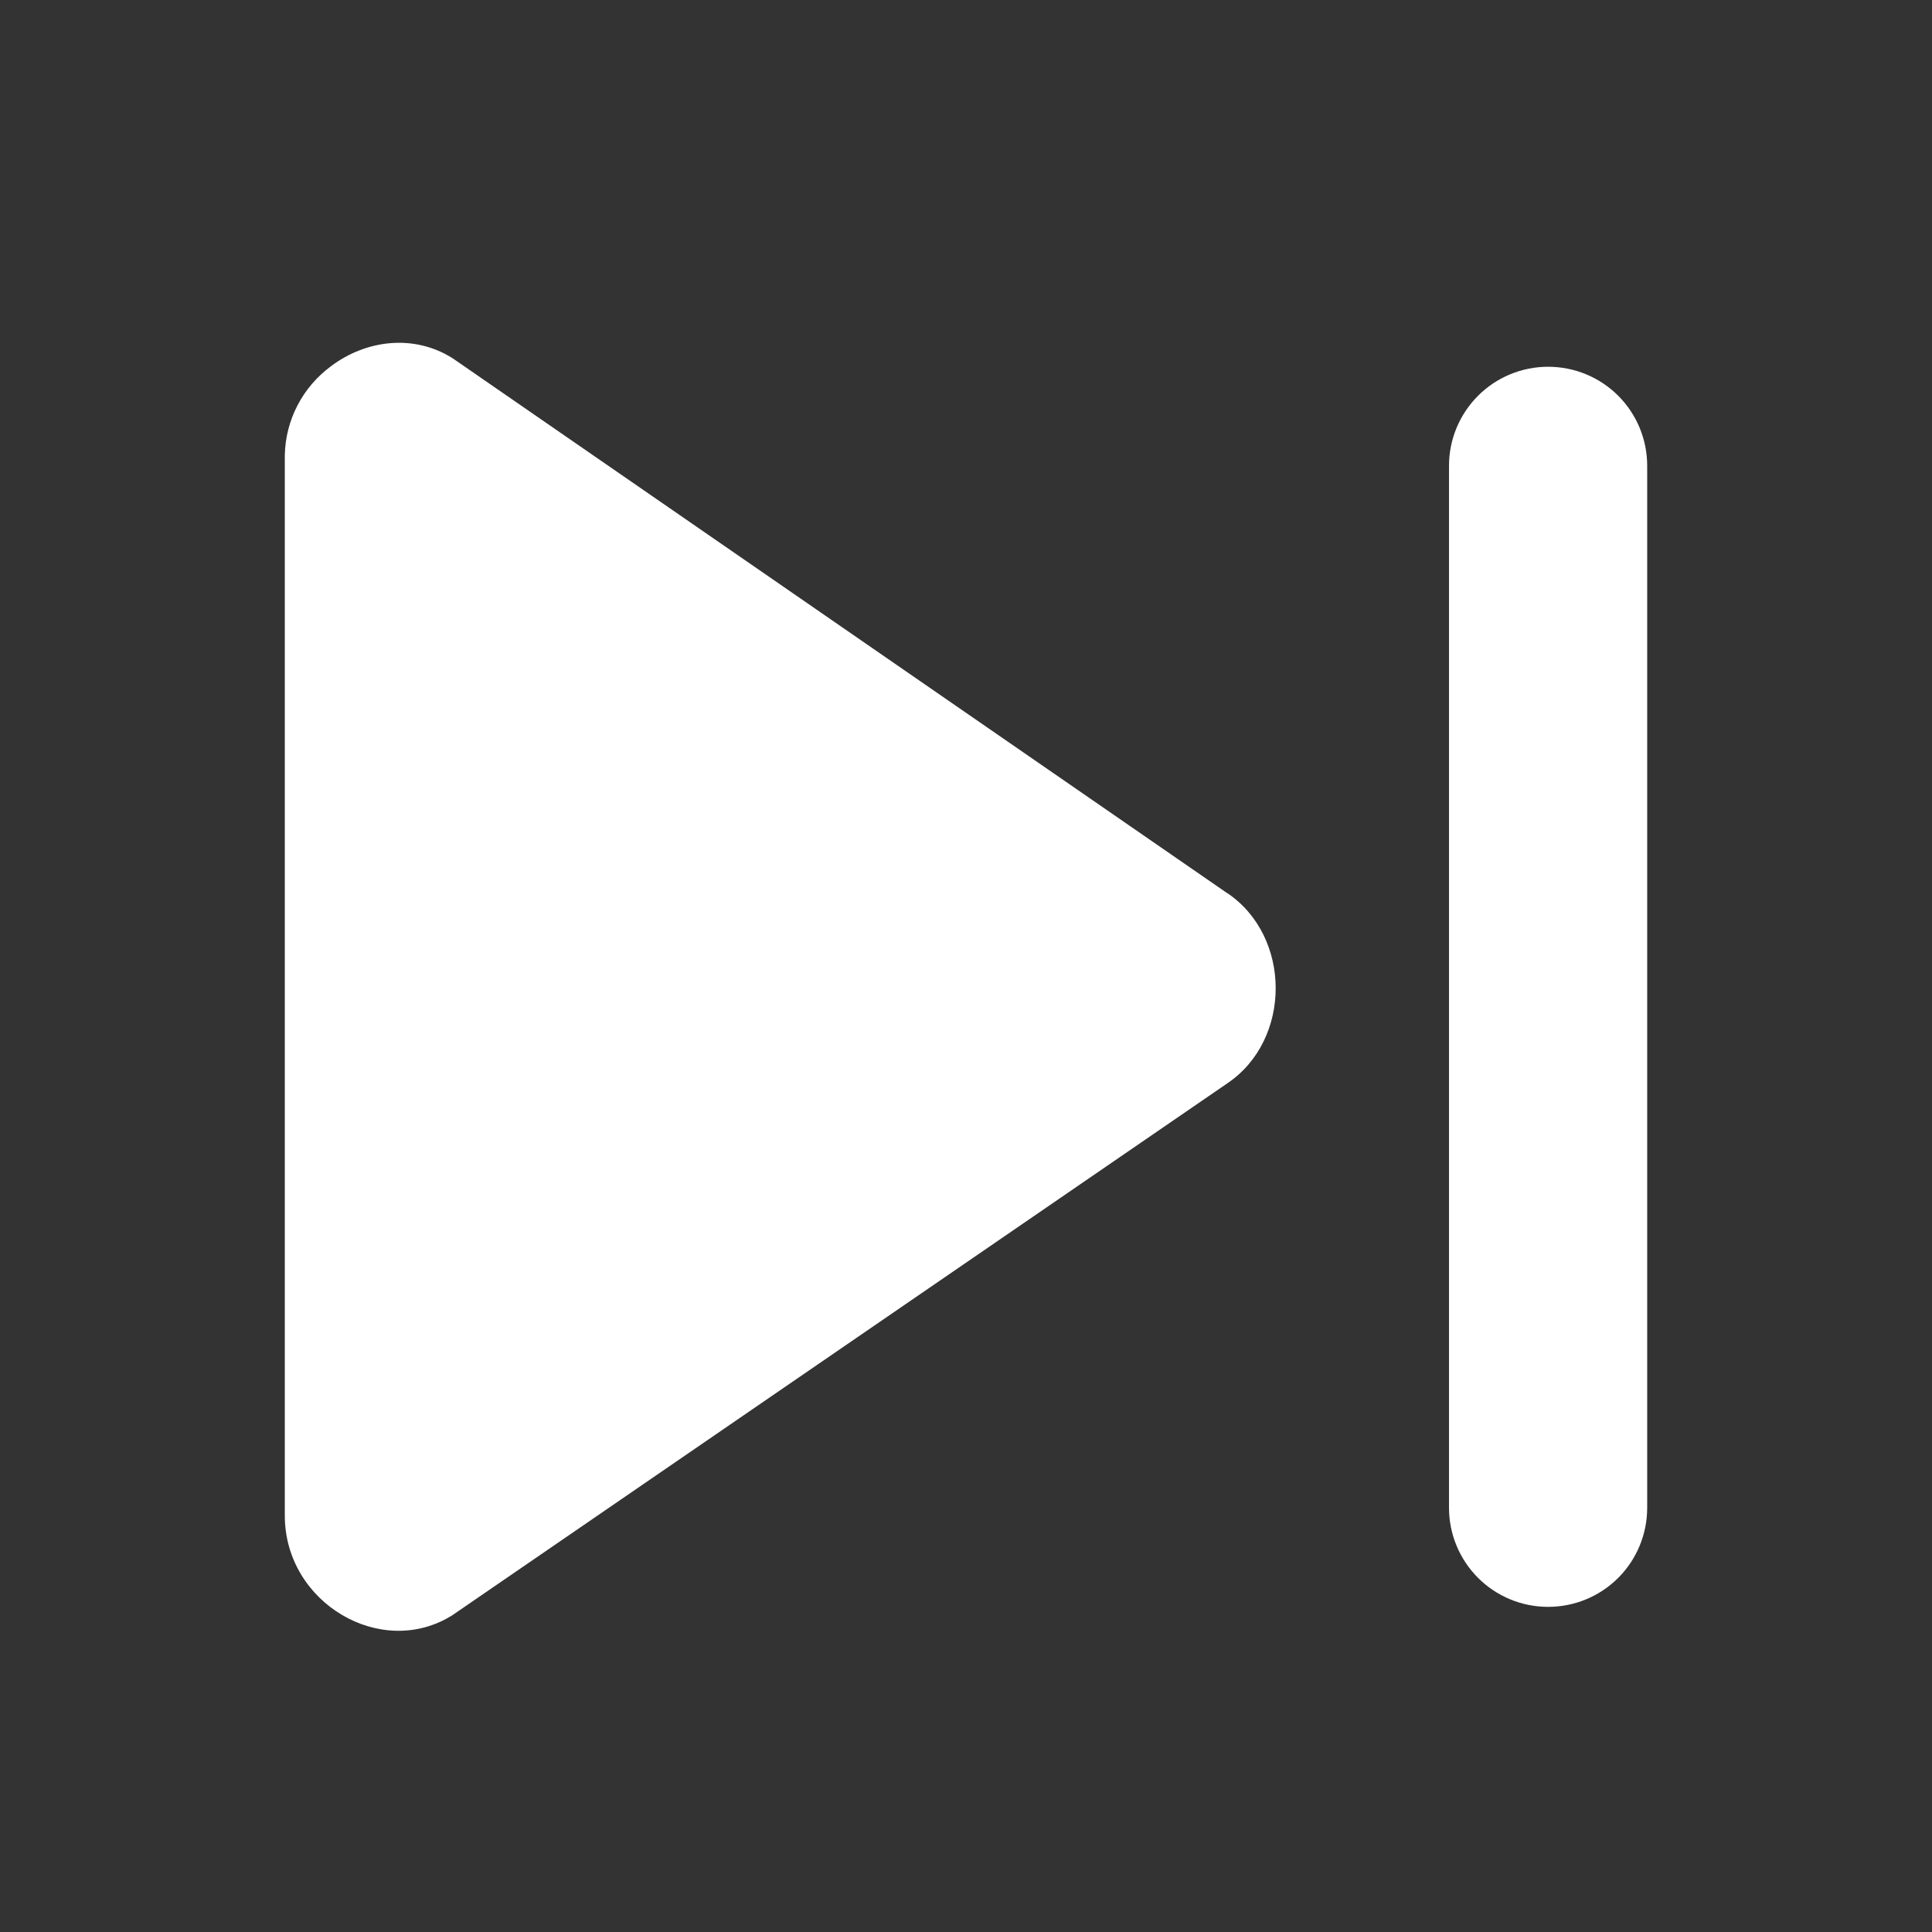 <svg width="24" height="24" viewBox="0 0 24 24" fill="none" xmlns="http://www.w3.org/2000/svg">
<rect x="0" y="0" width="24" height="24" fill="#333333" stroke="none"/>
<path fill-rule="evenodd" clip-rule="evenodd" d="M15.246 11.096L5.622 4.45C5.134 4.143 4.541 4.226 4.112 4.549C3.939 4.677 3.796 4.842 3.697 5.033C3.597 5.224 3.543 5.436 3.538 5.651V18.828C3.538 19.916 4.743 20.62 5.622 20.063L15.247 13.457C16.047 12.917 16.047 11.636 15.247 11.095L15.246 11.096ZM20.462 5.786C20.462 5.46 20.333 5.147 20.102 4.916C19.871 4.685 19.558 4.556 19.231 4.556C18.905 4.556 18.592 4.685 18.361 4.916C18.13 5.147 18 5.46 18 5.786V18.73C18 19.057 18.13 19.37 18.361 19.601C18.592 19.832 18.905 19.961 19.231 19.961C19.558 19.961 19.871 19.832 20.102 19.601C20.333 19.37 20.462 19.057 20.462 18.73V5.786Z" fill="white"/>
</svg>
